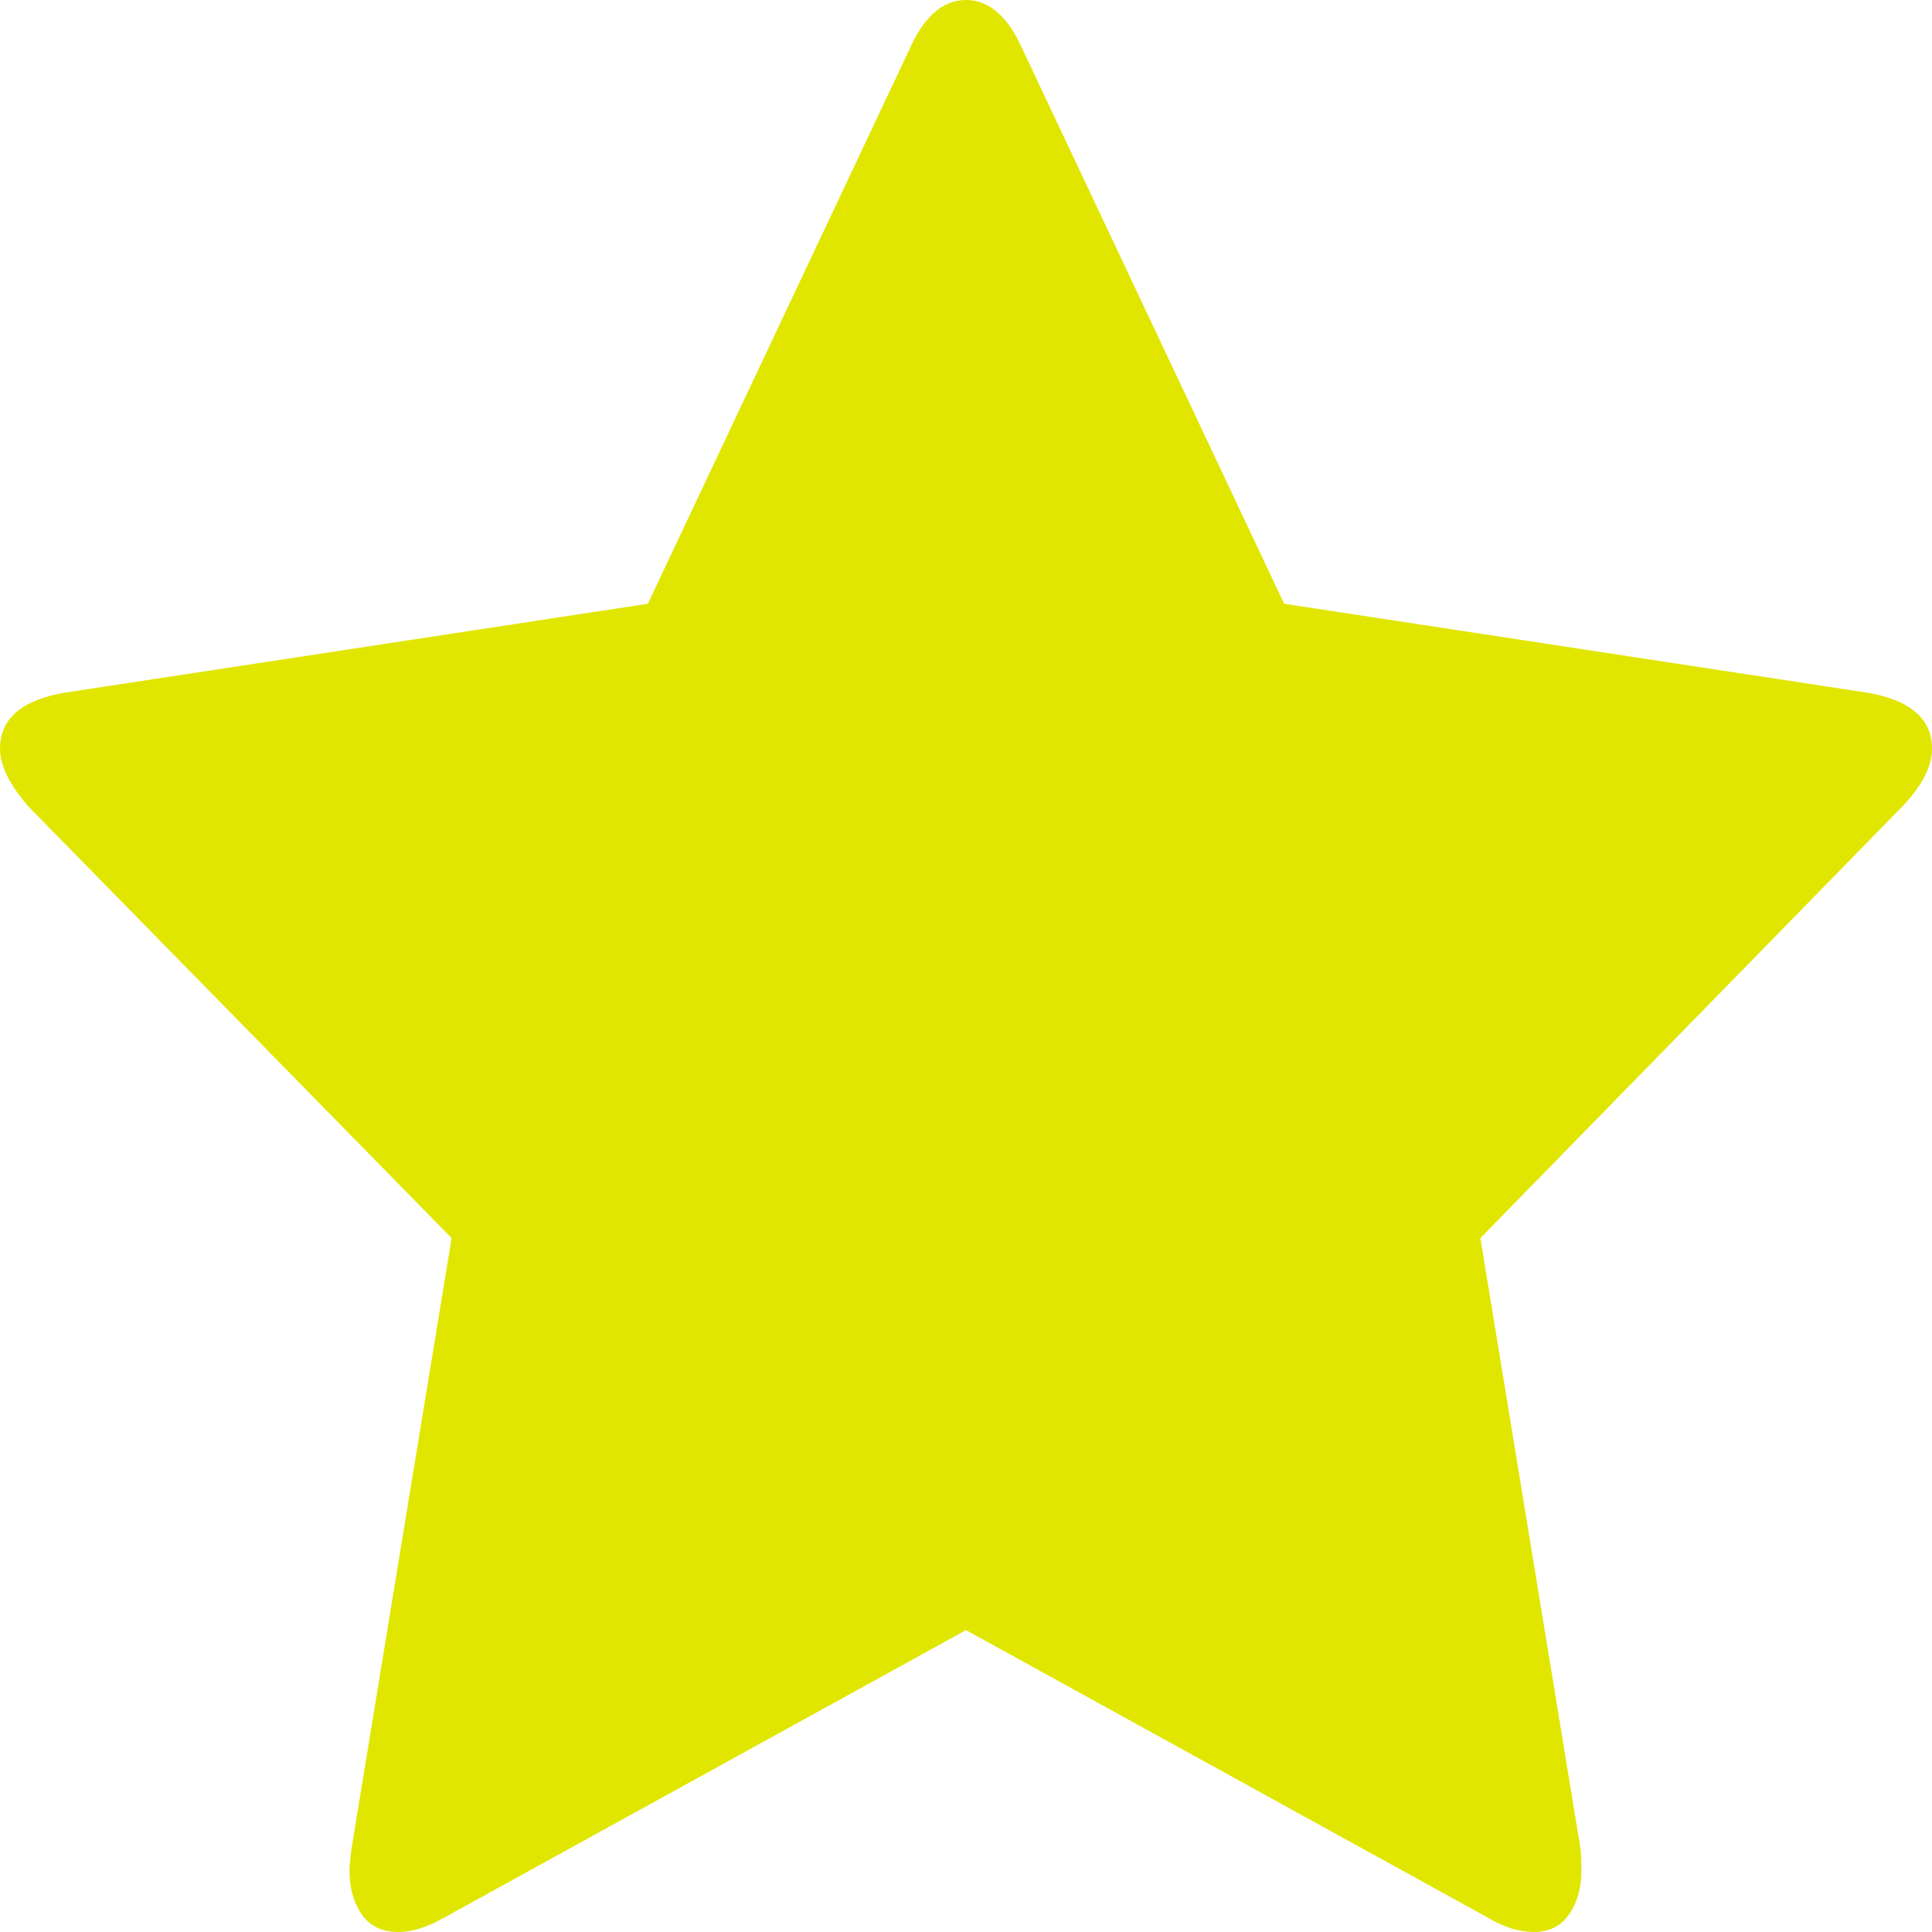﻿<?xml version="1.0" encoding="utf-8"?>
<svg version="1.1" xmlns:xlink="http://www.w3.org/1999/xlink" width="12px" height="12px" xmlns="http://www.w3.org/2000/svg">
  <g transform="matrix(1 0 0 1 -695 -288 )">
    <path d="M 11.596 4.302  C 11.865 4.348  12 4.464  12 4.65  C 12 4.761  11.938 4.882  11.812 5.013  L 9.195 7.69  L 9.815 11.471  C 9.82 11.506  9.822 11.556  9.822 11.622  C 9.822 11.728  9.797 11.817  9.746 11.89  C 9.696 11.963  9.623 12  9.526 12  C 9.435 12  9.339 11.97  9.238 11.909  L 6 10.125  L 2.762 11.909  C 2.656 11.97  2.56 12  2.474 12  C 2.373 12  2.297 11.963  2.246 11.89  C 2.196 11.817  2.171 11.728  2.171 11.622  C 2.171 11.592  2.175 11.541  2.185 11.471  L 2.805 7.69  L 0.18 5.013  C 0.06 4.877  0 4.756  0 4.65  C 0 4.464  0.135 4.348  0.404 4.302  L 4.024 3.75  L 5.647 0.31  C 5.738 0.103  5.856 0  6 0  C 6.144 0  6.262 0.103  6.353 0.31  L 7.976 3.75  L 11.596 4.302  Z " fill-rule="nonzero" fill="#e1e600" stroke="none" transform="matrix(1 0 0 1 695 288 )" />
  </g>
</svg>